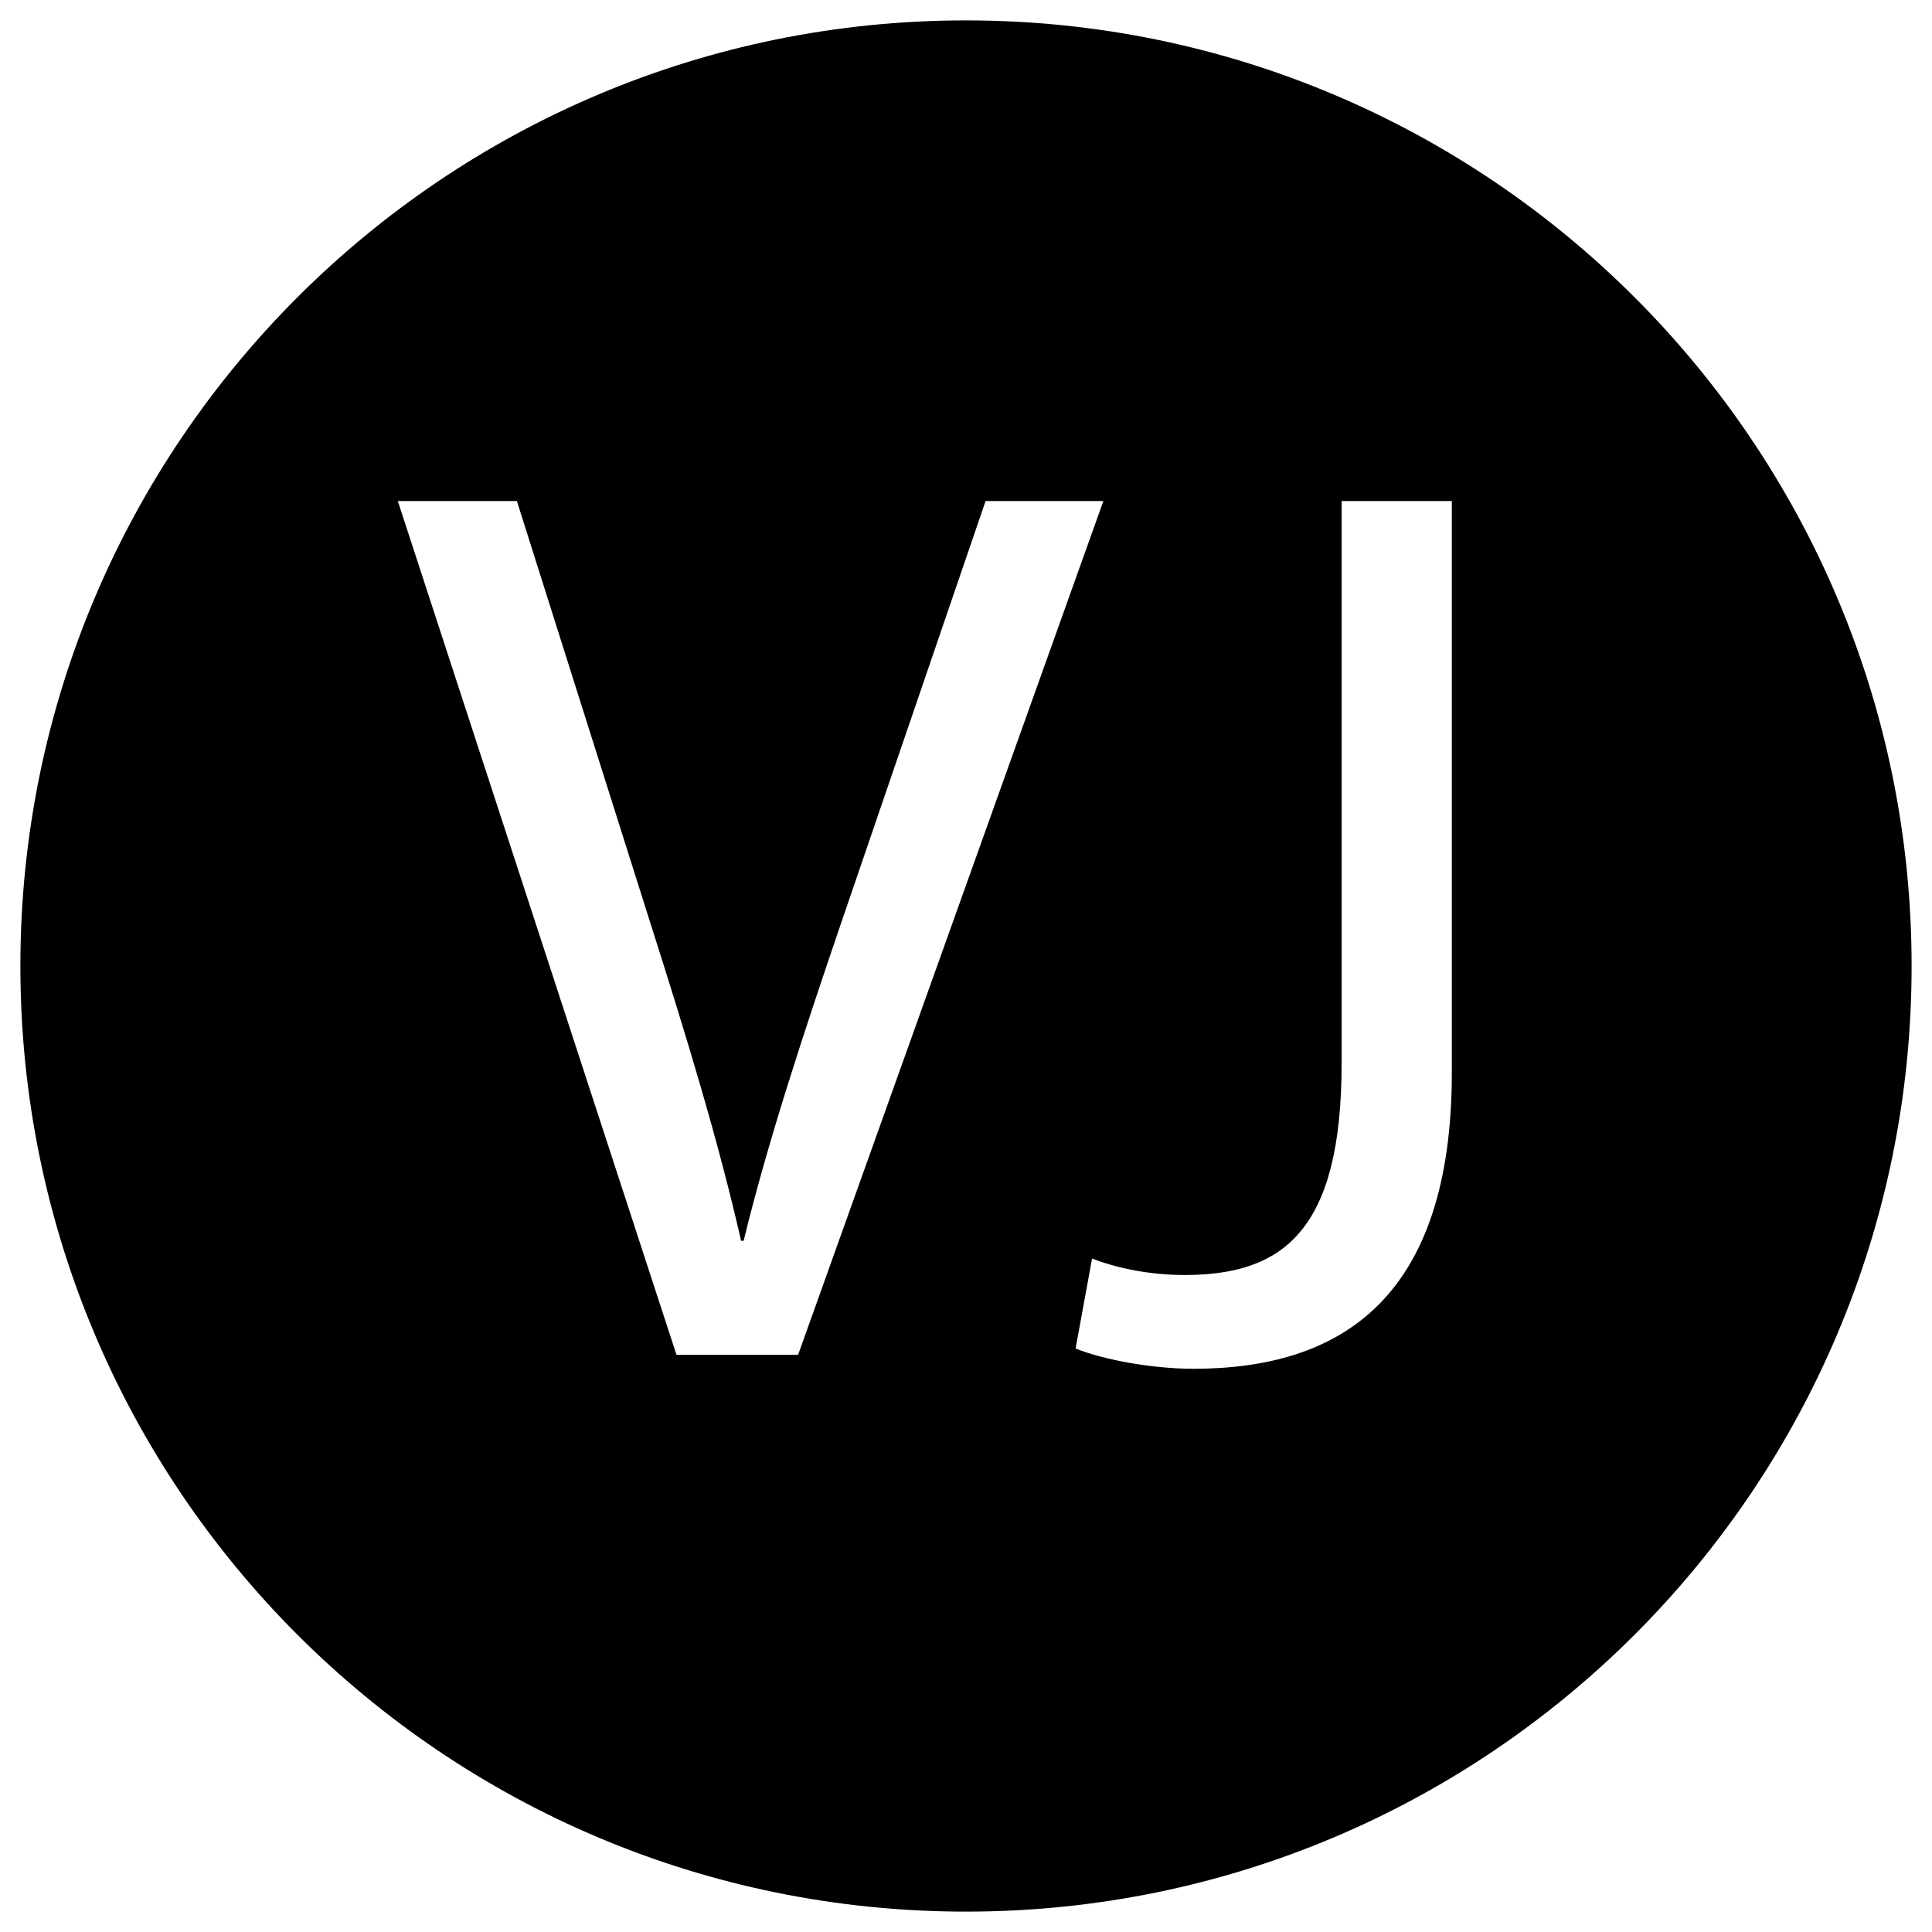 <?xml version="1.0" encoding="utf-8"?>
<!-- Generator: Adobe Illustrator 16.0.0, SVG Export Plug-In . SVG Version: 6.00 Build 0)  -->
<!DOCTYPE svg PUBLIC "-//W3C//DTD SVG 1.1//EN" "http://www.w3.org/Graphics/SVG/1.1/DTD/svg11.dtd">
<svg version="1.1" id="Ebene_1" xmlns="http://www.w3.org/2000/svg" xmlns:xlink="http://www.w3.org/1999/xlink" x="0px" y="0px"
	 width="111.304px" height="111.304px" viewBox="0 0 111.304 111.304" enable-background="new 0 0 111.304 111.304"
	 xml:space="preserve">
<path d="M55.652,1.175c-30.087,0-54.478,24.391-54.478,54.477c0,30.087,24.391,54.478,54.478,54.478s54.477-24.391,54.477-54.478
	C110.129,25.565,85.739,1.175,55.652,1.175z M45.979,78.053h-7.006L22.918,28.864h6.86l7.663,24.229
	c2.117,6.641,3.941,12.626,5.254,18.39h0.146c1.387-5.691,3.43-11.896,5.62-18.317l8.319-24.302h6.787L45.979,78.053z
	 M83.641,61.778c0,13.062-6.422,17.078-14.888,17.078c-2.335,0-5.182-0.512-6.787-1.169l0.949-5.181
	c1.313,0.511,3.211,0.948,5.327,0.948c5.691,0,9.049-2.555,9.049-12.188V28.864h6.35V61.778z"/>
</svg>
